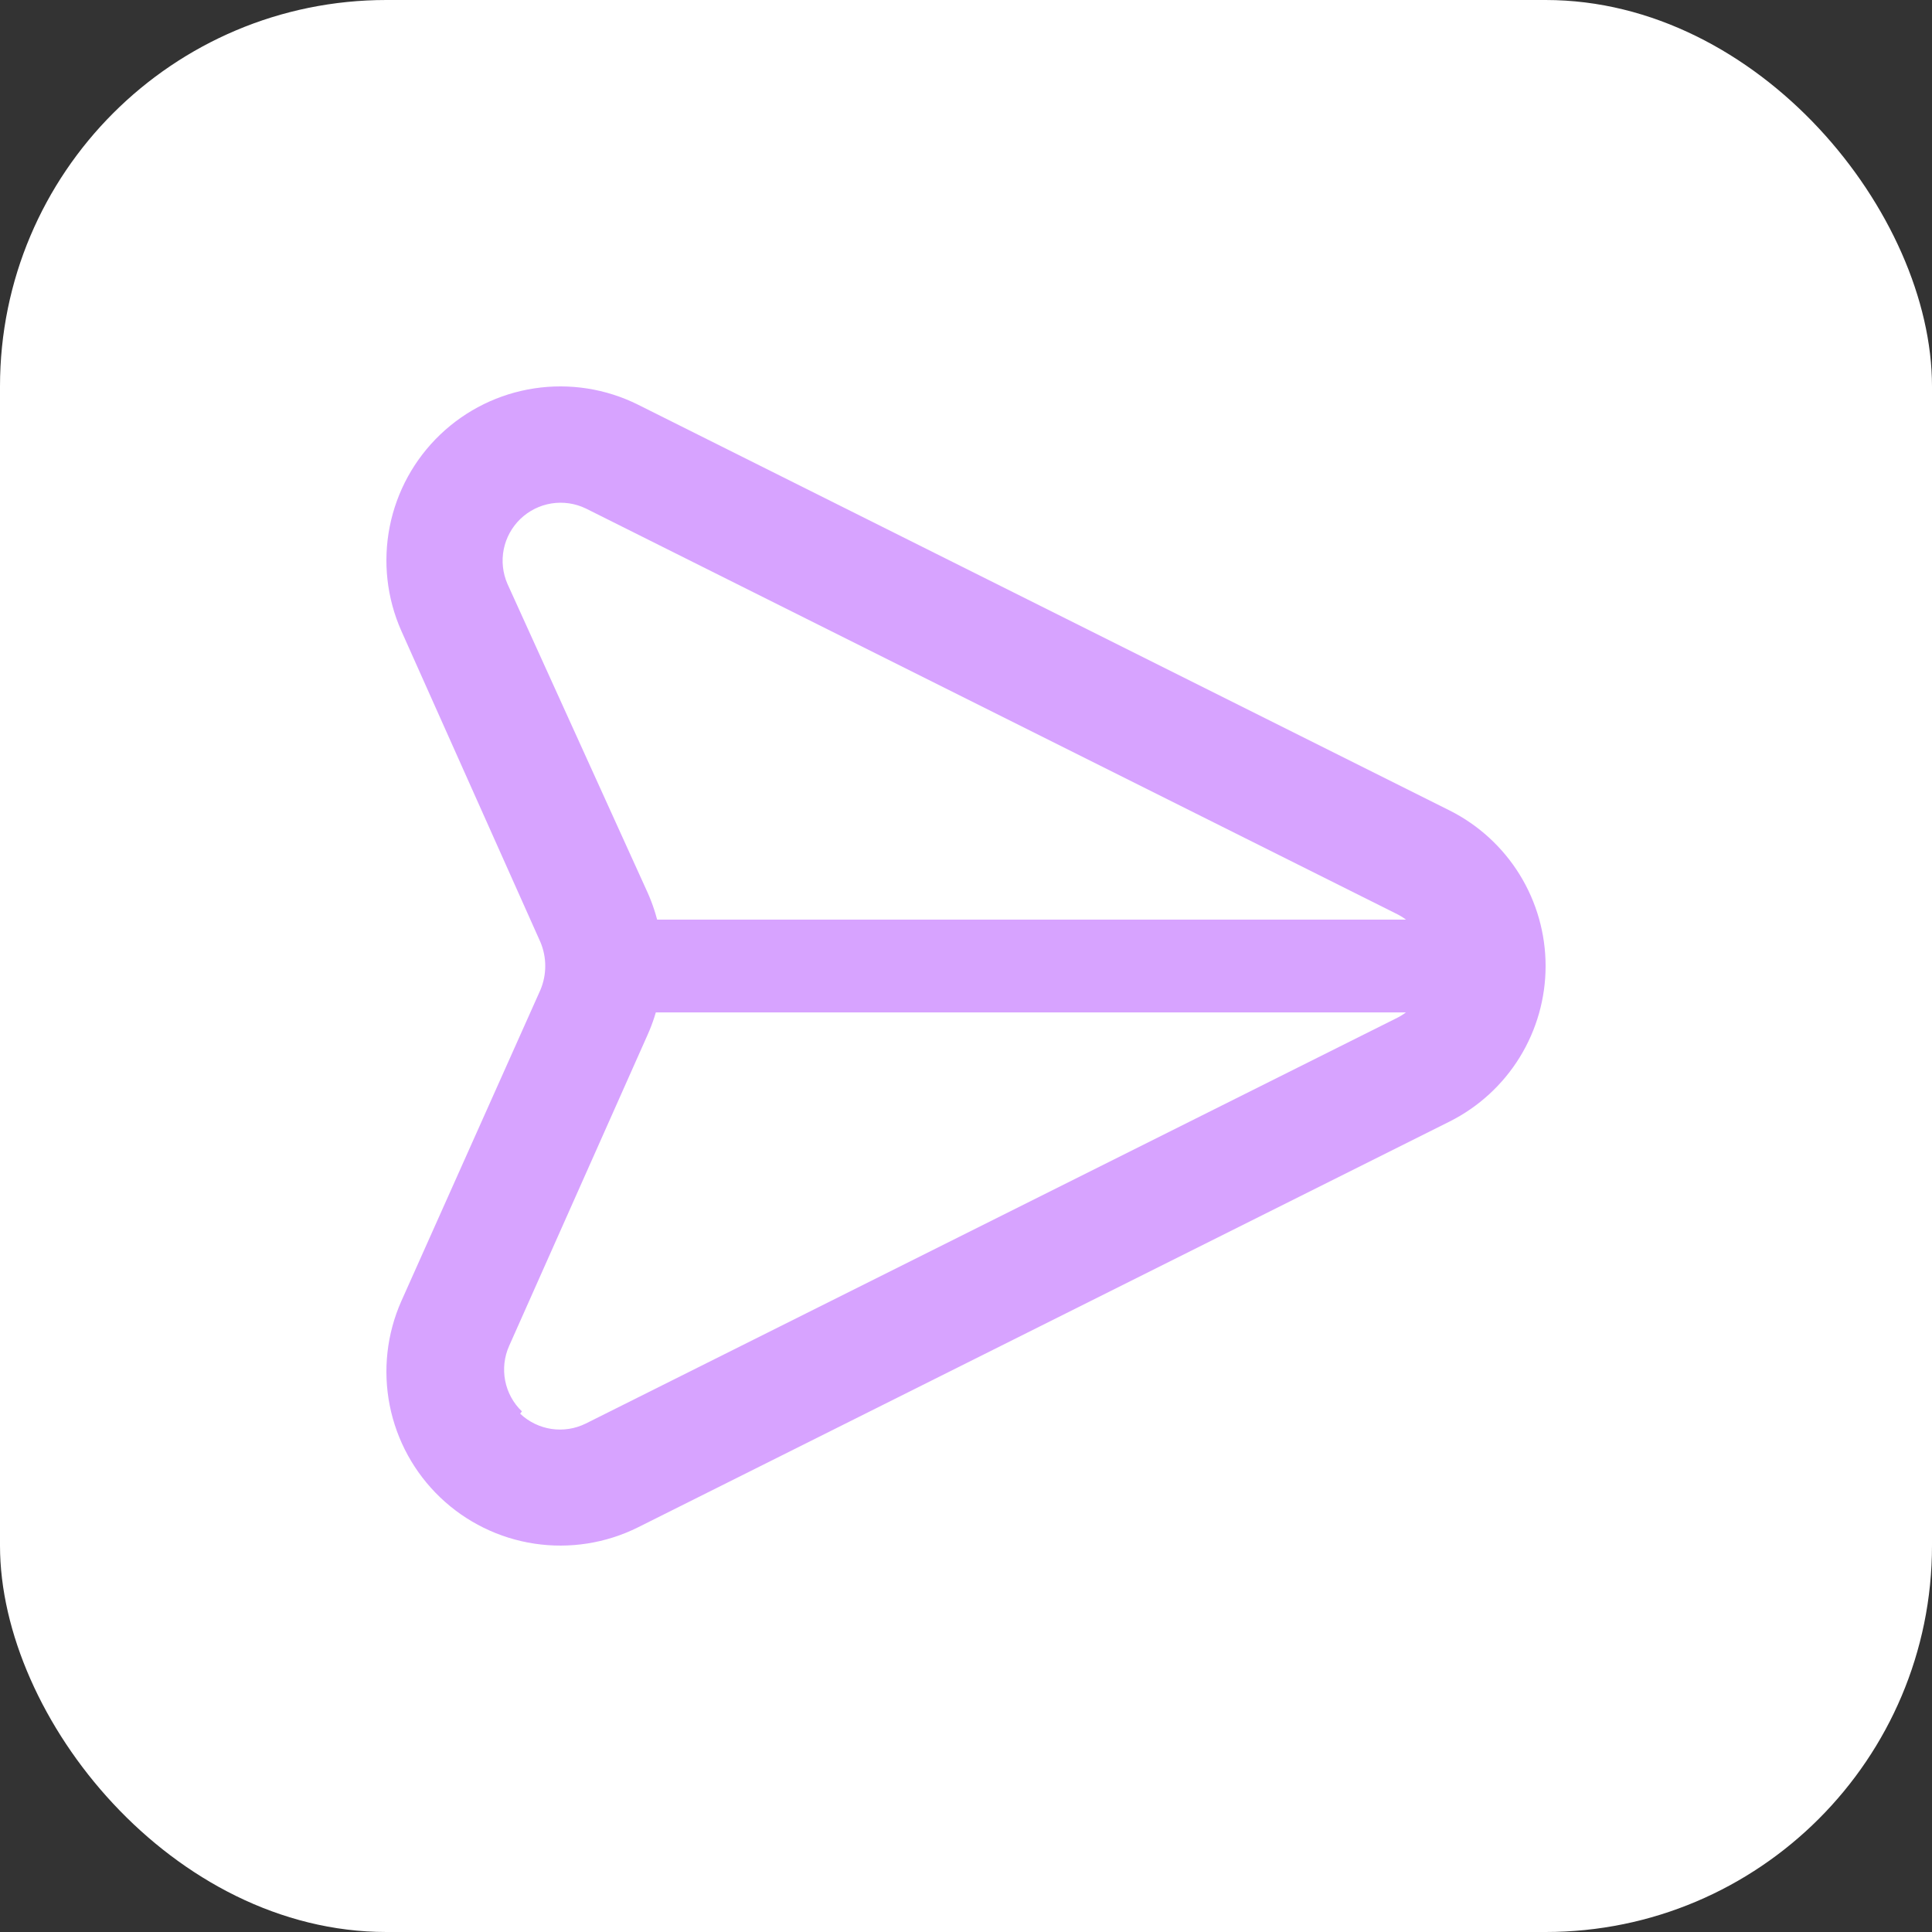 <svg width="100" height="100" viewBox="0 0 100 100" fill="none" xmlns="http://www.w3.org/2000/svg">
<rect x="0" y="0" width="100" height="100" fill="#333333" stroke="none"/>
<rect width="100" height="100" rx="20" fill="white"/>
<path d="M33.018 79.057L75.042 58.045C76.532 57.295 77.785 56.145 78.661 54.725C79.536 53.304 80 51.669 80 50C80 48.331 79.536 46.696 78.661 45.275C77.785 43.855 76.532 42.705 75.042 41.955L33.018 20.943C31.359 20.118 29.486 19.824 27.655 20.102C25.823 20.38 24.122 21.215 22.783 22.496C21.444 23.776 20.532 25.438 20.172 27.255C19.812 29.072 20.021 30.956 20.771 32.65L27.975 48.769C28.138 49.159 28.222 49.577 28.222 50C28.222 50.423 28.138 50.841 27.975 51.231L20.771 67.35C20.021 69.044 19.812 70.928 20.172 72.745C20.532 74.562 21.444 76.224 22.783 77.504C24.122 78.784 25.823 79.62 27.655 79.898C29.486 80.176 31.359 79.882 33.018 79.057ZM27.014 73.053C26.568 72.625 26.265 72.069 26.147 71.462C26.029 70.855 26.101 70.226 26.354 69.661L33.528 53.542C34.041 52.389 34.306 51.142 34.306 49.88C34.306 48.618 34.041 47.37 33.528 46.218L26.264 30.219C26.02 29.657 25.953 29.035 26.073 28.434C26.193 27.834 26.494 27.285 26.935 26.86C27.376 26.436 27.936 26.156 28.54 26.059C29.145 25.962 29.764 26.052 30.316 26.316L72.34 47.328C72.832 47.58 73.245 47.963 73.533 48.434C73.821 48.906 73.973 49.447 73.973 50C73.973 50.553 73.821 51.094 73.533 51.566C73.245 52.037 72.832 52.42 72.34 52.672L30.316 73.684C29.766 73.955 29.146 74.052 28.54 73.961C27.934 73.869 27.37 73.595 26.924 73.173L27.014 73.053Z" fill="#D7A3FF"/>
<rect x="33.166" y="47.599" width="45.626" height="4.803" fill="#D7A3FF"/>
</svg>
